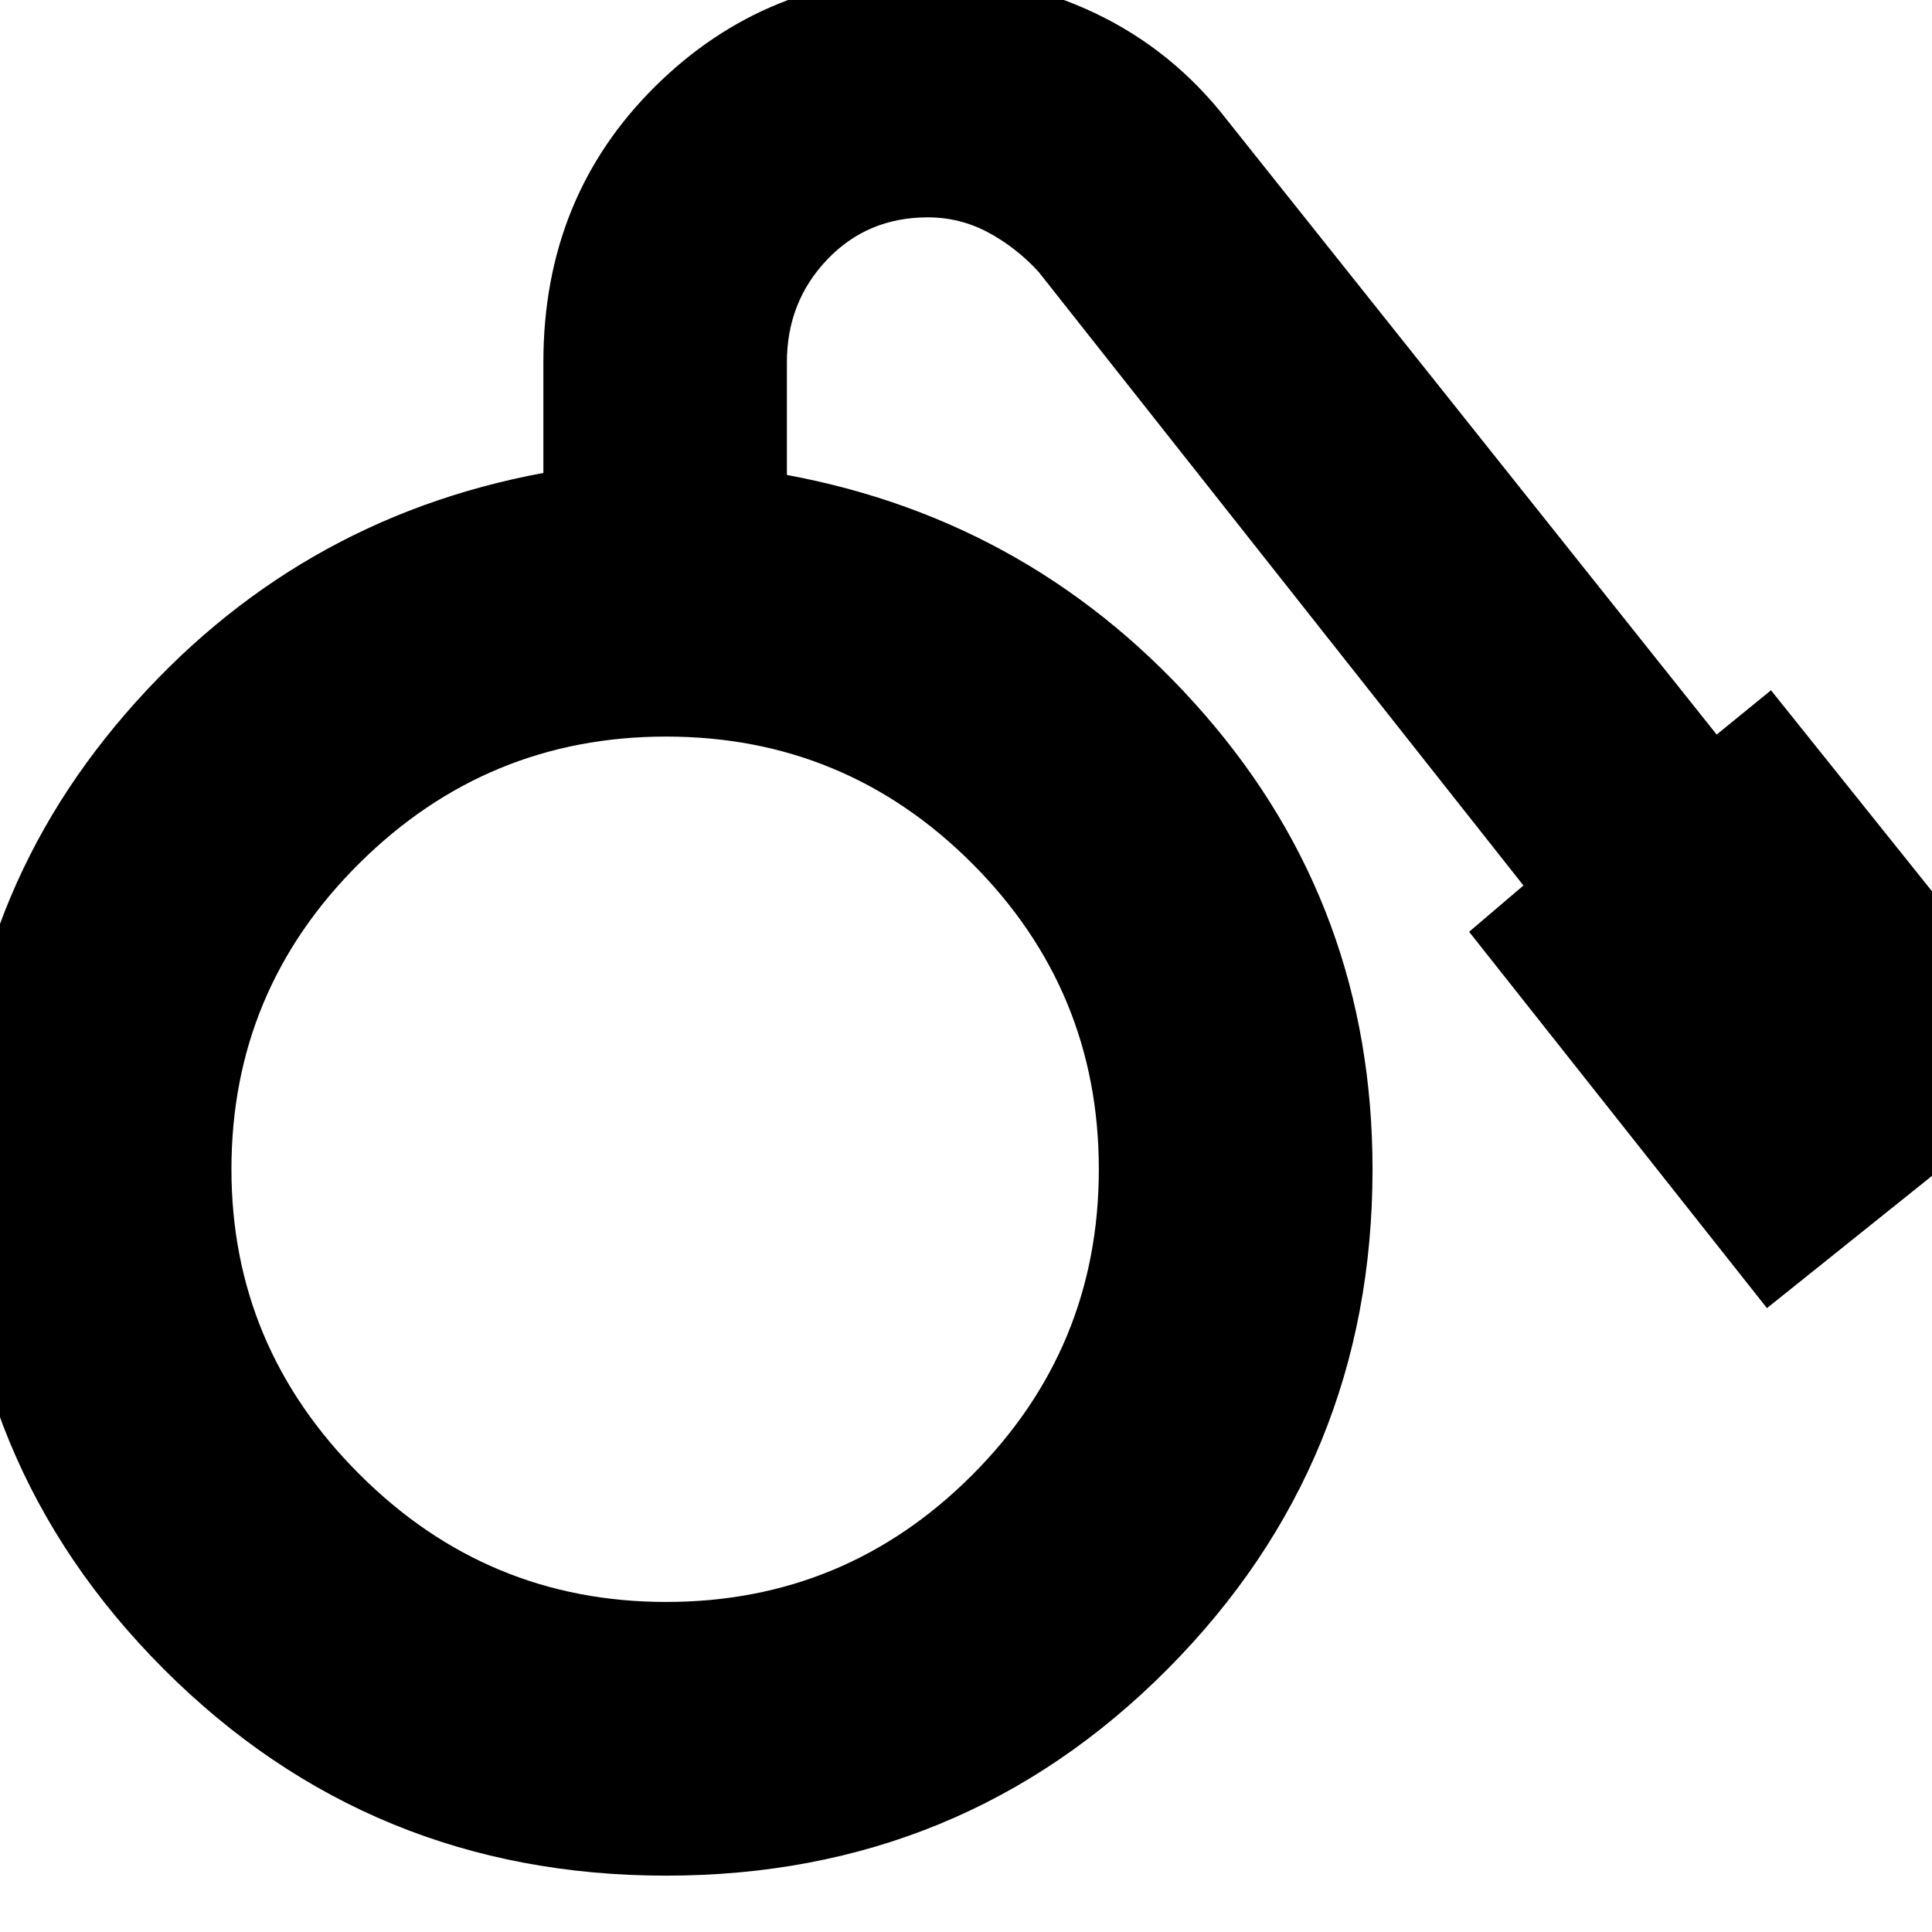 <svg xmlns="http://www.w3.org/2000/svg" height="24" width="24"><path d="M8.275 23.3q-3.675 0-6.237-2.562-2.563-2.563-2.563-6.213 0-3.25 2.088-5.663Q3.65 6.45 6.75 5.875V4.5q0-2.05 1.387-3.425Q9.525-.3 11.525-.3q1.1 0 2.075.462.975.463 1.65 1.338l6.075 7.625.675-.55 3.725 4.65-3.775 3.025-3.7-4.675.675-.575L12.9 3.375q-.275-.3-.625-.488-.35-.187-.75-.187-.75 0-1.25.525t-.5 1.275v1.4q3.1.575 5.188 2.975 2.087 2.4 2.087 5.65 0 3.65-2.55 6.213Q11.95 23.3 8.275 23.3Zm0-3.4q2.225 0 3.8-1.575 1.575-1.575 1.575-3.8 0-2.225-1.575-3.8Q10.5 9.15 8.275 9.15q-2.225 0-3.812 1.575-1.588 1.575-1.588 3.8 0 2.2 1.588 3.787Q6.05 19.9 8.275 19.9Z"/></svg>